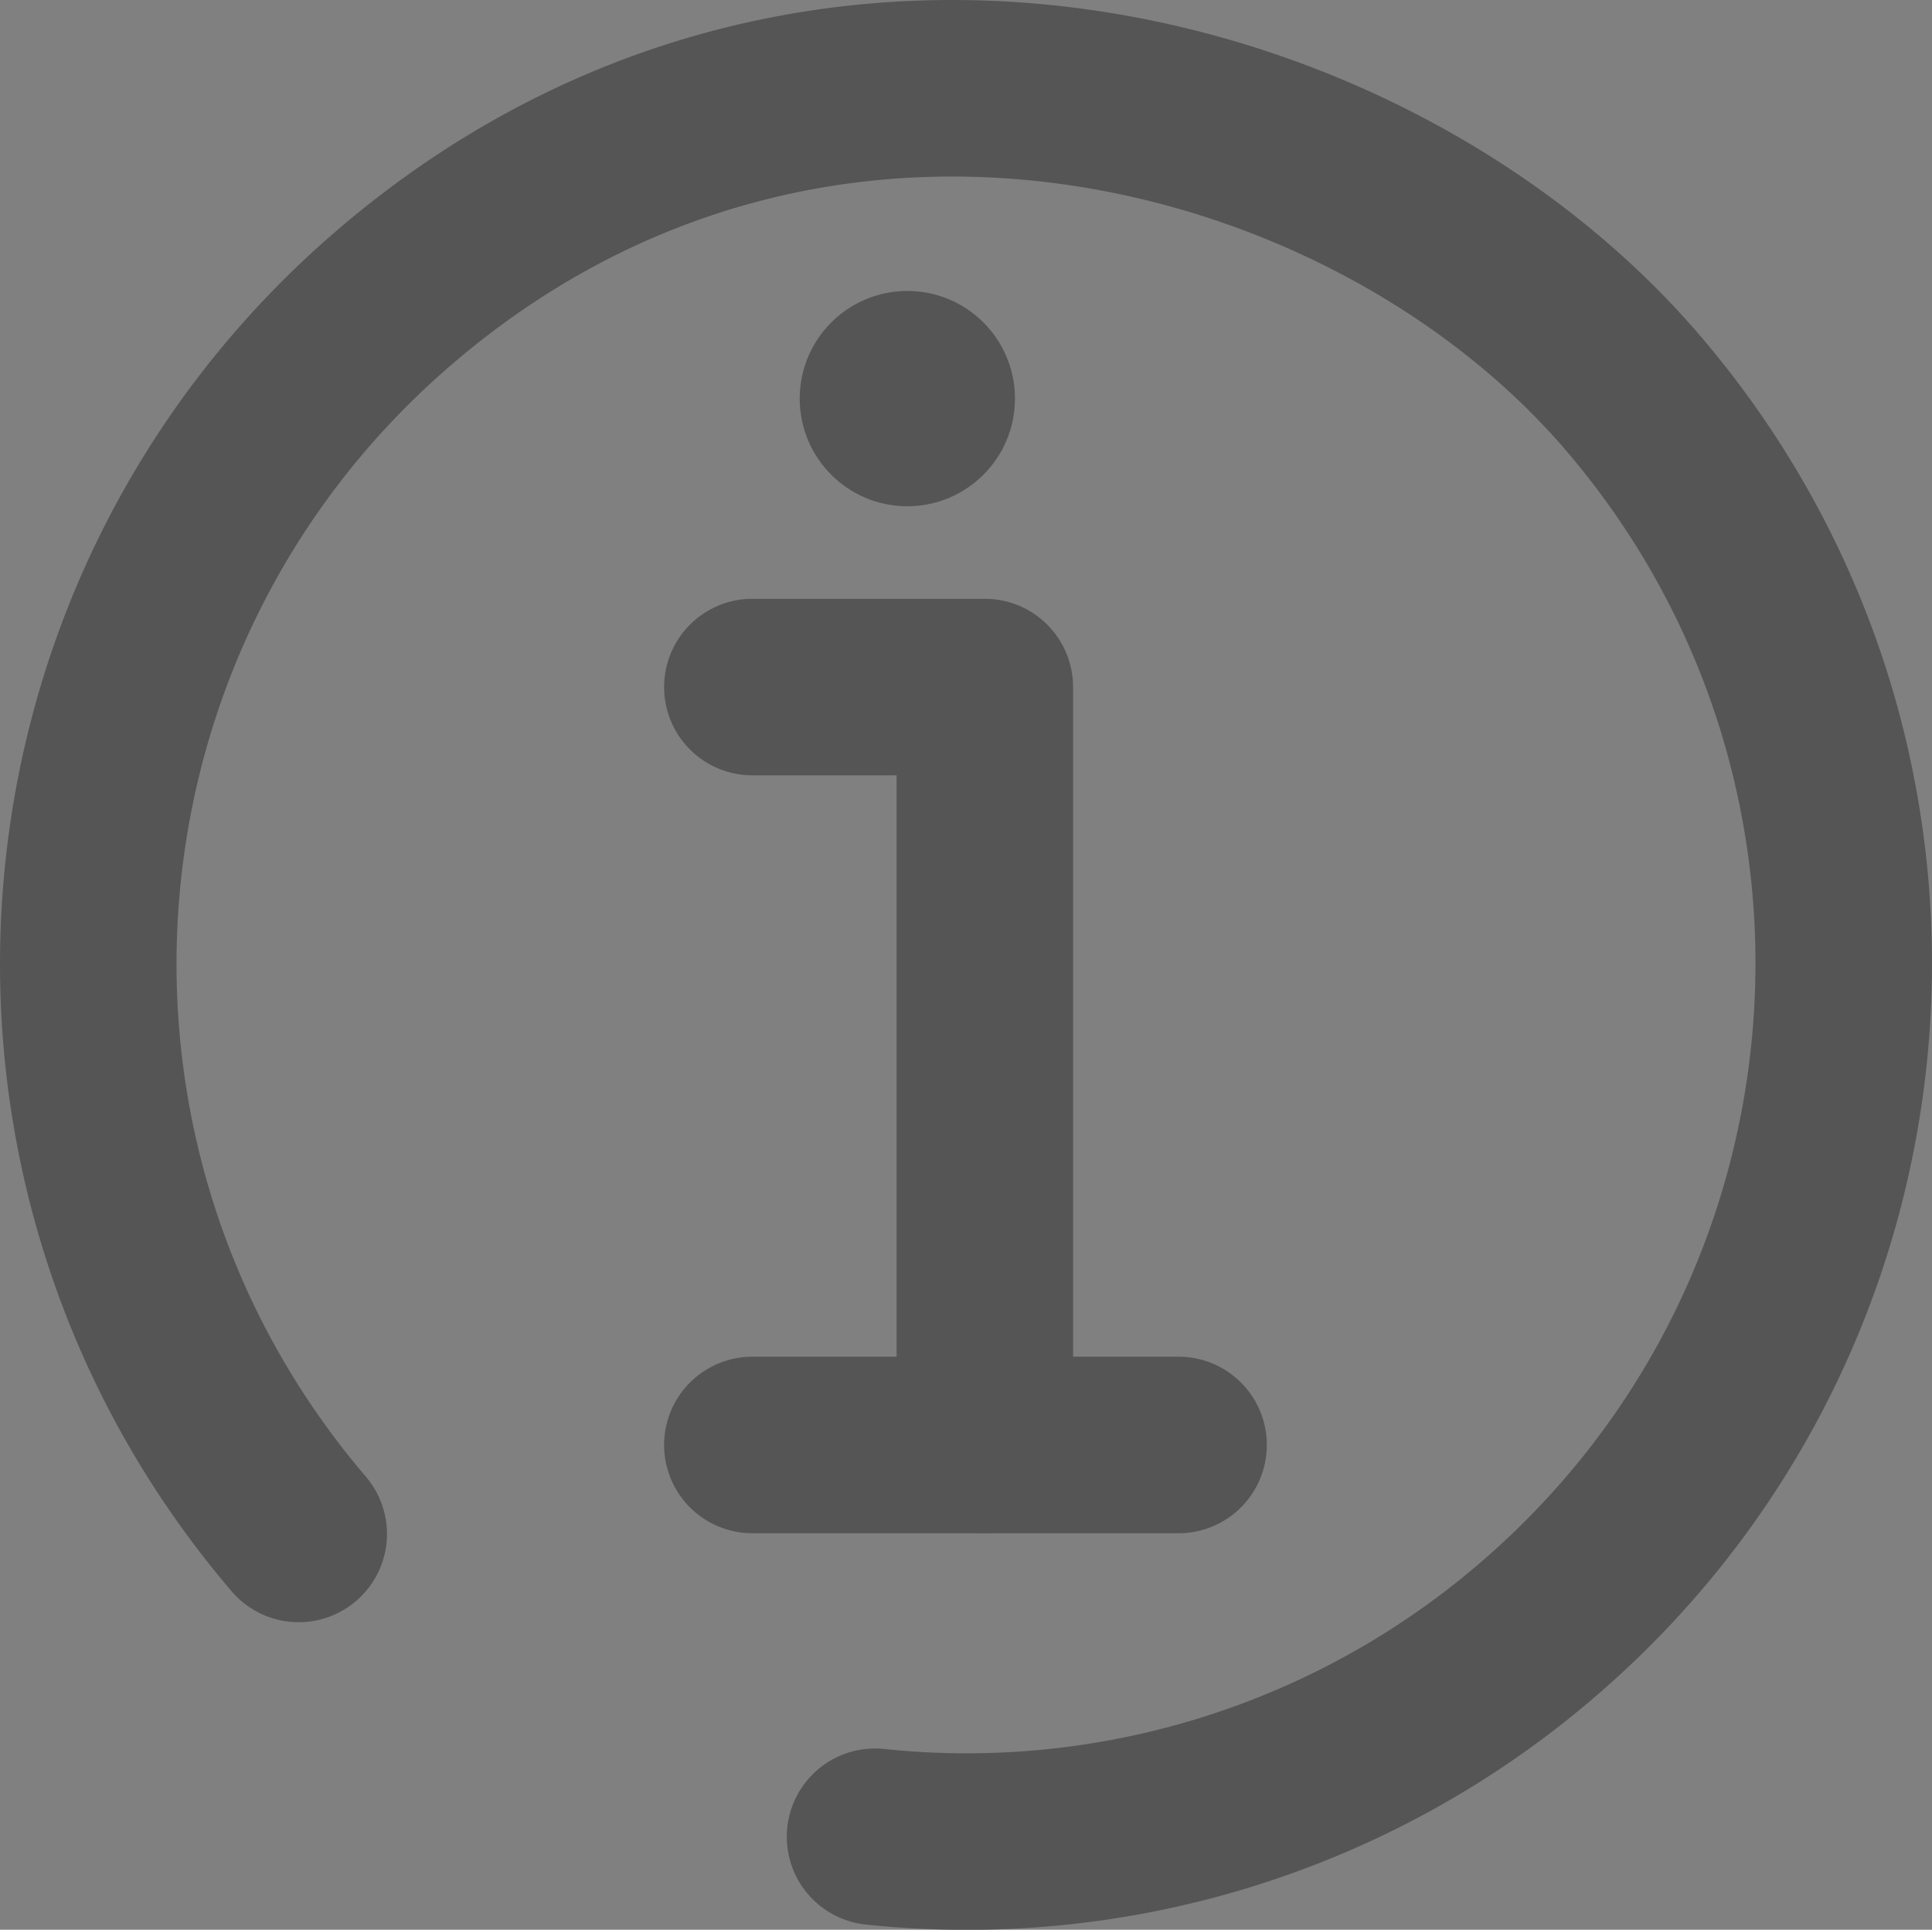 <svg id="Calque_1" data-name="Calque 1" xmlns="http://www.w3.org/2000/svg" viewBox="0 0 448.75 448.15">
  <rect x="0" y="0" width="448.75" height="448.15" fill="#808080" stroke="none"/>
  <defs>
    <style>
      .cls-1, .cls-2 {
        fill: none;
      }

      .cls-1, .cls-2, .cls-3 {
        stroke: #555555;
        stroke-linecap: round;
        stroke-width: 41px;
      }

      .cls-1 {
        stroke-miterlimit: 10;
      }

      .cls-2, .cls-3 {
        stroke-linejoin: round;
      }

      .cls-3 {
        fill: #fff;
      }

      .infill{
        fill: #555555;
        stroke-width: 0px;
      }
    </style>
  </defs>
  <g>
    <path class="cls-1" d="M235,458.49A203.31,203.31,0,0,0,388.57,410.7c85.59-73.15,95.69-201.83,22.54-287.43C350.62,52.48,220.68,17.83,123.67,100.73,38.08,173.87,28,302.56,101.13,388.16" transform="translate(-31.75 -31.93)"/>
    <polyline class="cls-2" points="174.75 159.56 228.75 159.56 228.75 335.56"/>
    <line class="cls-1" x1="174.75" y1="335.57" x2="273.75" y2="335.57"/>
    <circle class="cls-1 infill" cx="210.75" cy="92.57" r="25"/>
  </g>
  <path class="cls-3" d="M31.5,339.5" transform="translate(-31.75 -31.93)"/>
</svg>
